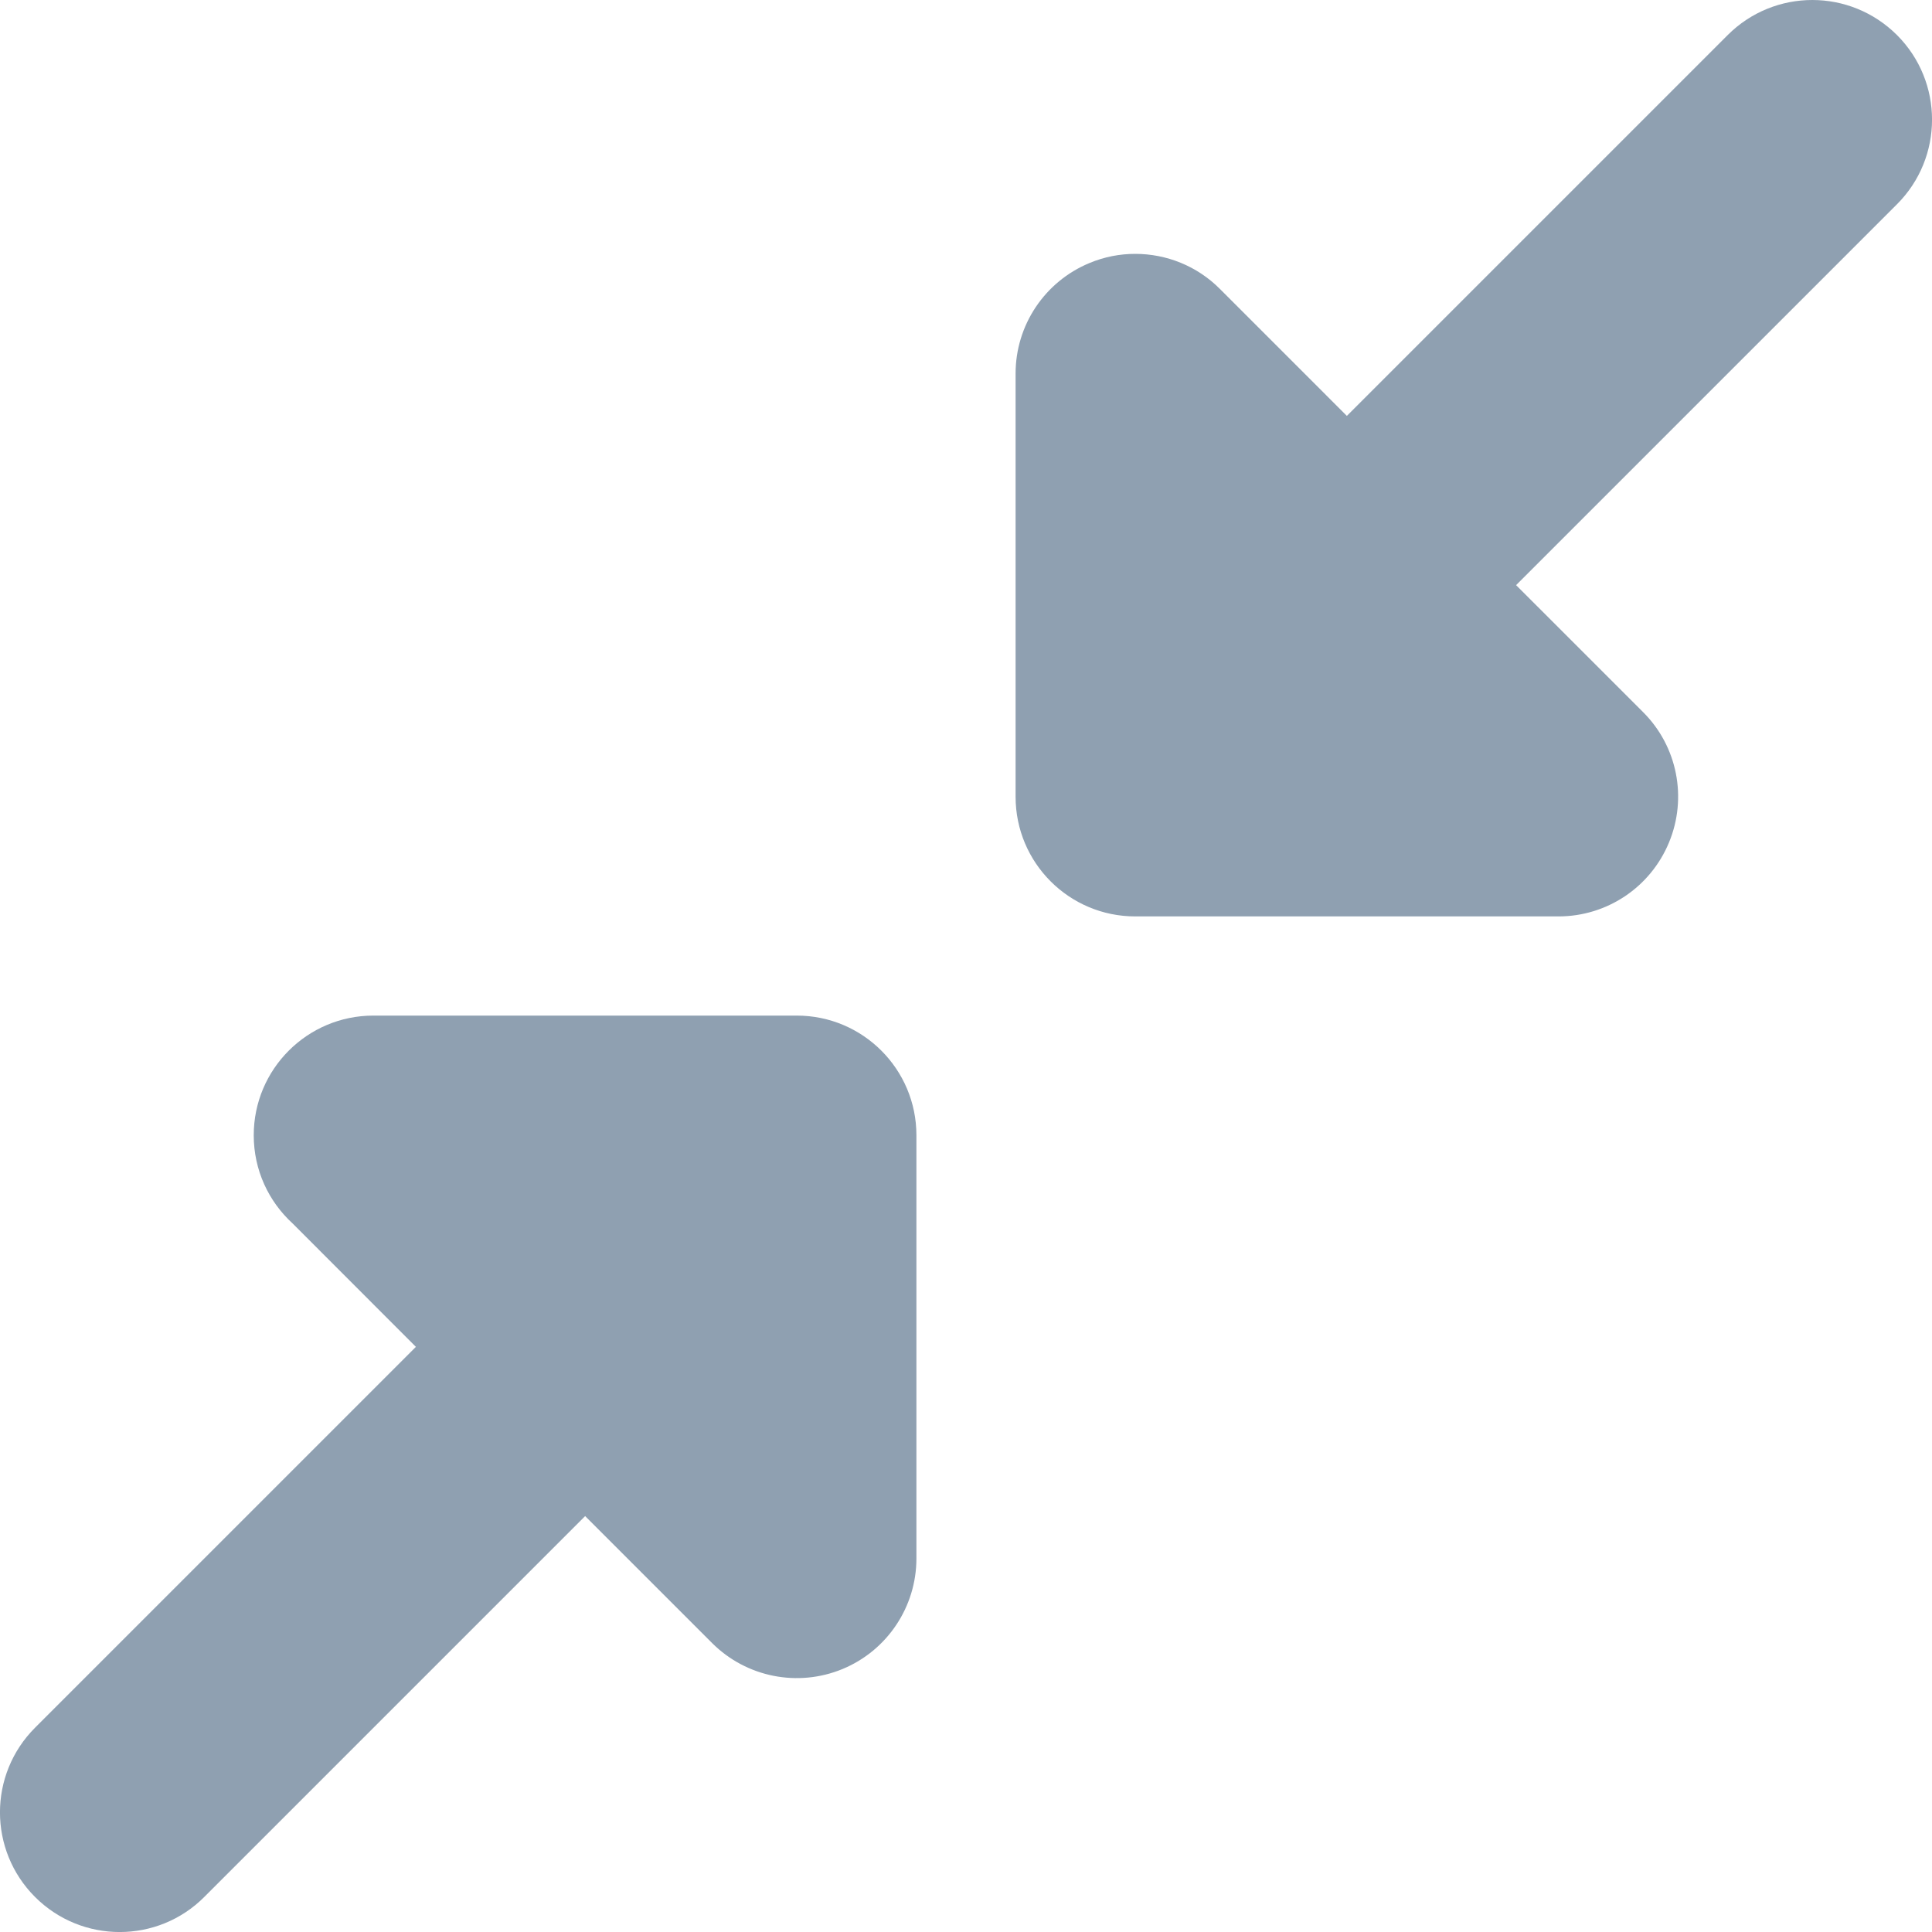 <svg width="15" height="15" viewBox="0 0 15 15" fill="none" xmlns="http://www.w3.org/2000/svg">
<path d="M1.586 14.728L4.543 11.771L5.529 12.757C5.795 13.022 6.194 13.102 6.542 12.958C6.889 12.814 7.115 12.475 7.115 12.1V8.814C7.115 8.301 6.699 7.885 6.186 7.885L2.901 7.885C2.9 7.885 2.9 7.885 2.899 7.885C2.386 7.885 1.97 8.301 1.97 8.814C1.97 9.085 2.086 9.329 2.272 9.499L3.229 10.457L0.272 13.414C-0.091 13.777 -0.091 14.365 0.272 14.728C0.635 15.091 1.224 15.091 1.586 14.728Z" fill="#8FA0B1"/>
<path d="M8.814 7.115H12.1C12.476 7.115 12.814 6.889 12.958 6.541C13.102 6.194 13.023 5.794 12.757 5.529L11.771 4.543L14.728 1.586C15.091 1.223 15.091 0.635 14.728 0.272C14.546 0.091 14.309 -0 14.071 -0C13.833 -0 13.595 0.091 13.414 0.272L10.457 3.229L9.471 2.243C9.294 2.065 9.056 1.971 8.814 1.971C8.694 1.971 8.574 1.994 8.459 2.042C8.111 2.186 7.885 2.525 7.885 2.9V6.186C7.885 6.699 8.301 7.115 8.814 7.115Z" fill="#8FA0B1"/>
</svg>
